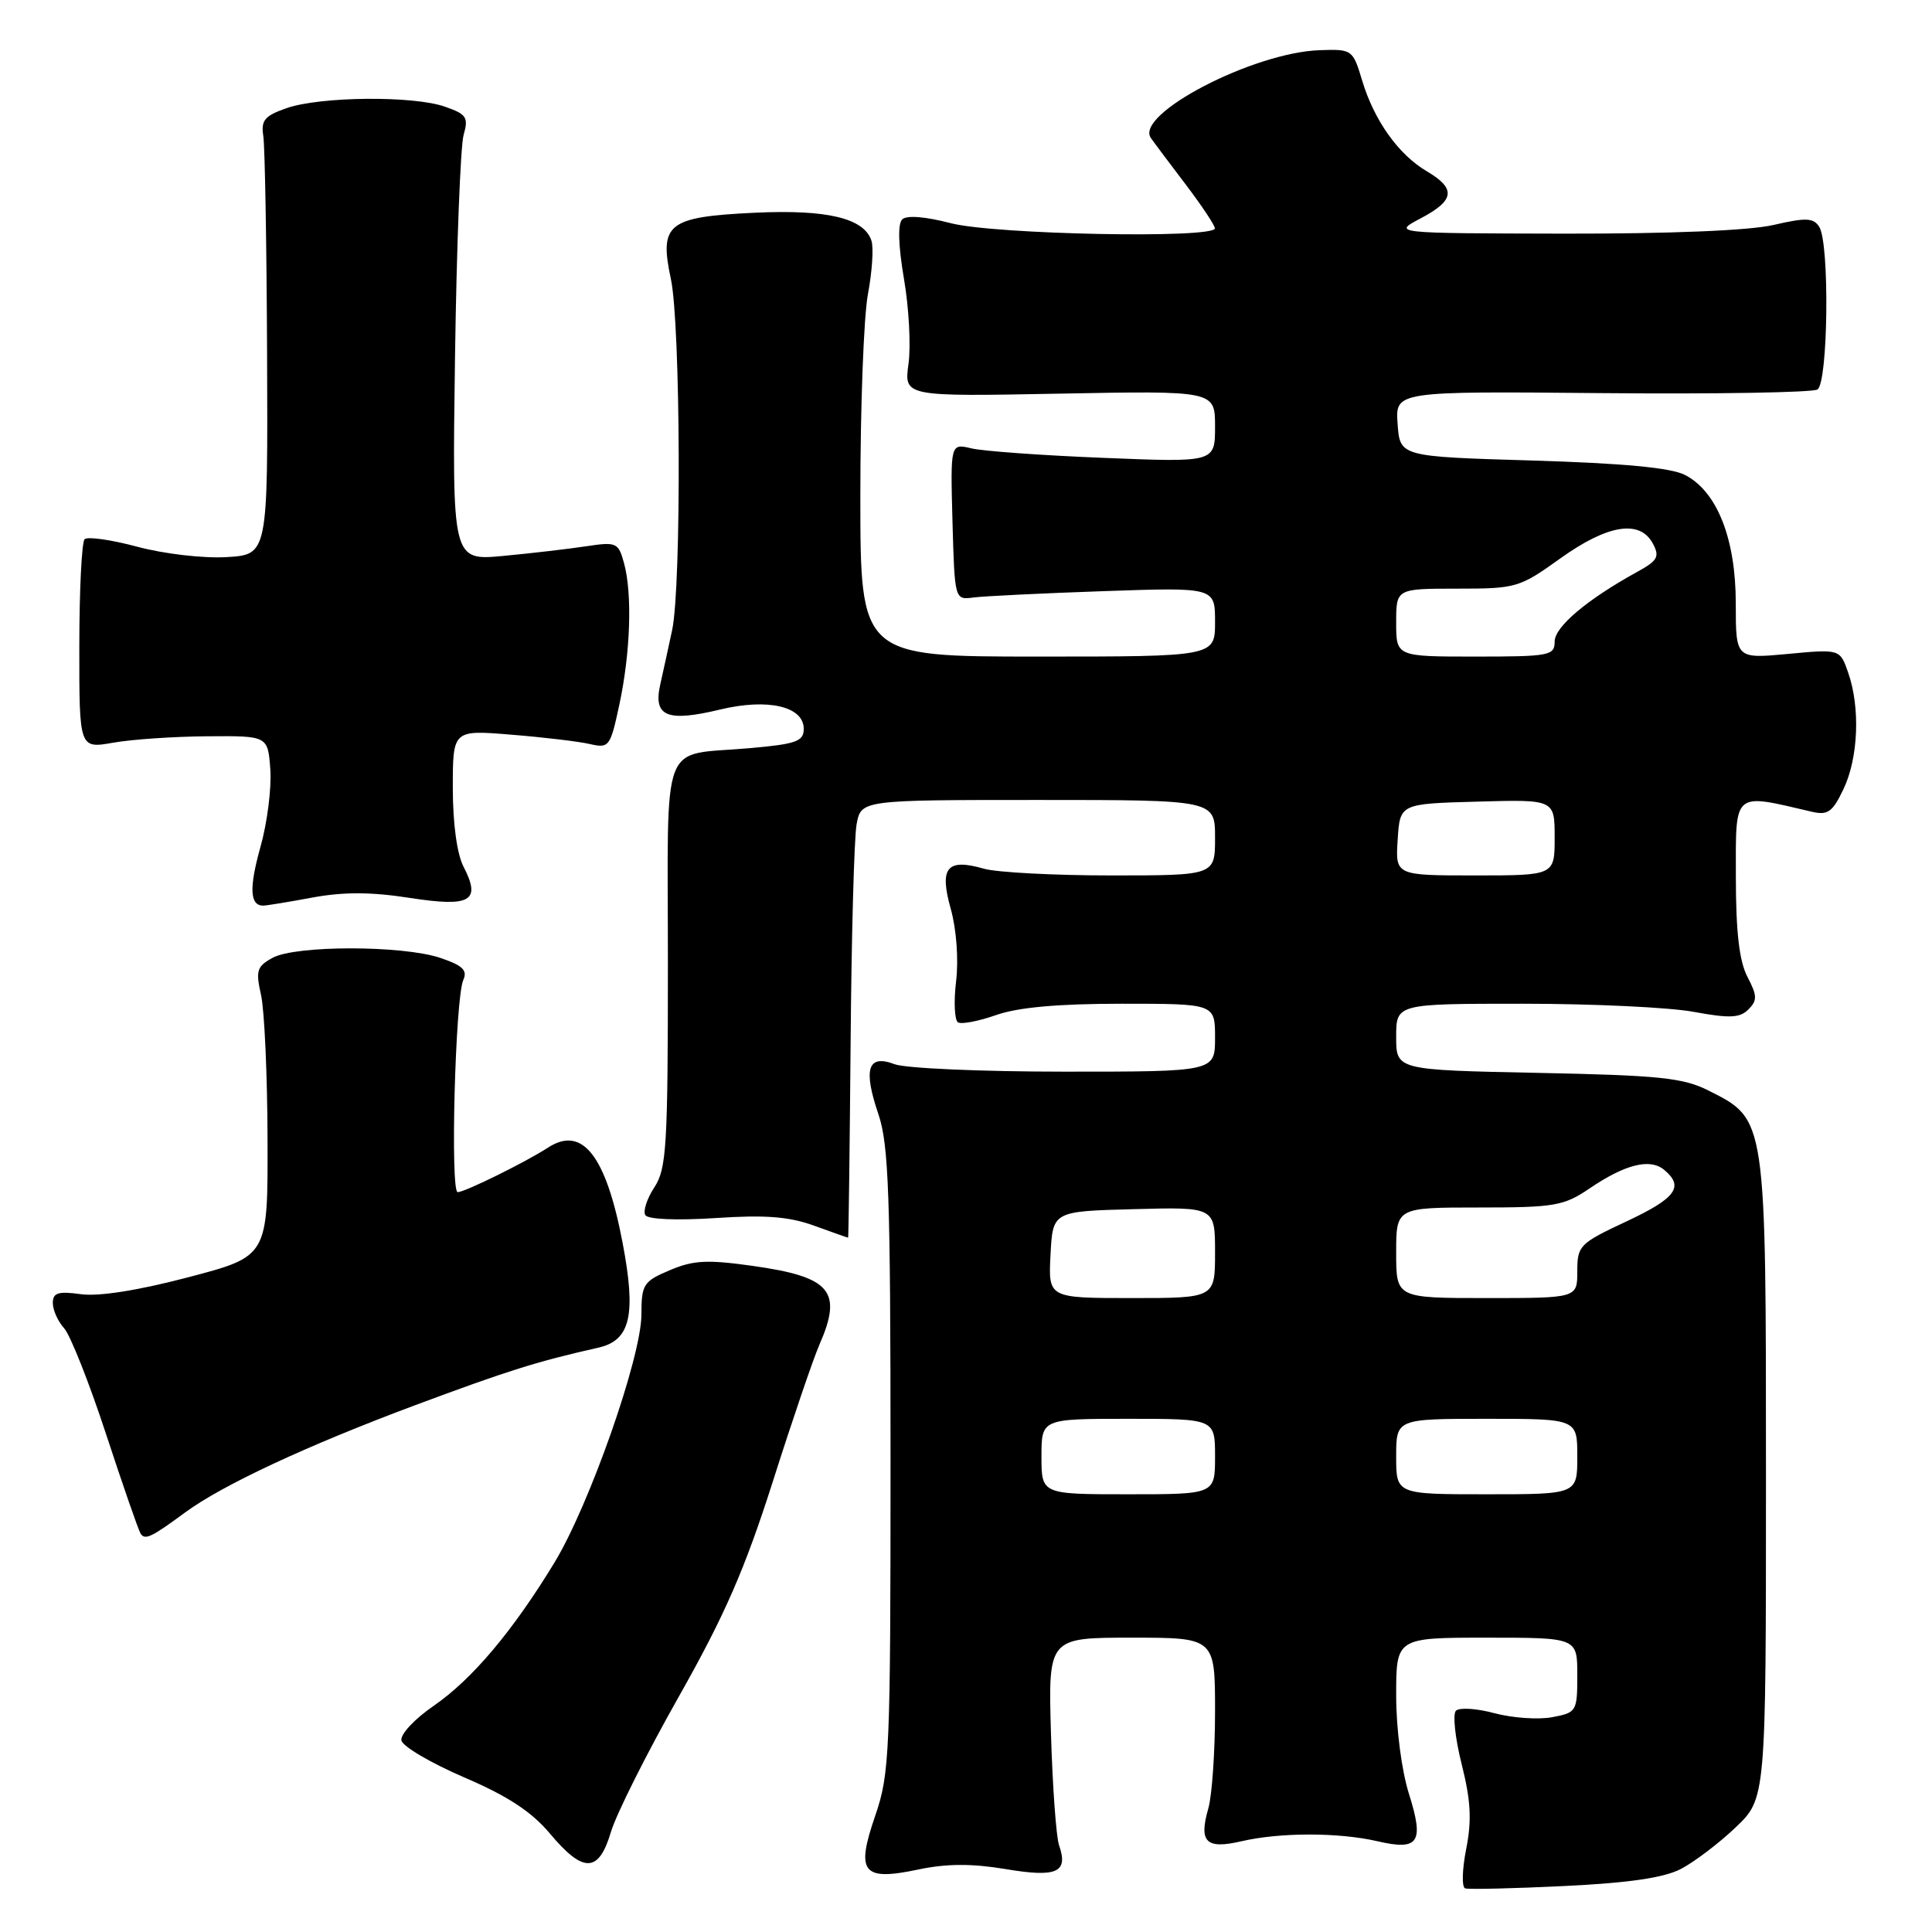 <?xml version="1.0" encoding="UTF-8" standalone="no"?>
<!DOCTYPE svg PUBLIC "-//W3C//DTD SVG 1.1//EN" "http://www.w3.org/Graphics/SVG/1.1/DTD/svg11.dtd" >
<svg xmlns="http://www.w3.org/2000/svg" xmlns:xlink="http://www.w3.org/1999/xlink" version="1.1" viewBox="0 0 256 256">
 <g >
 <path fill="currentColor"
d=" M 222.72 247.65 C 224.49 246.73 227.75 244.26 229.97 242.15 C 234.00 238.31 234.00 238.31 234.00 195.89 C 234.00 147.94 234.06 148.38 226.42 144.52 C 223.03 142.81 219.97 142.49 203.75 142.16 C 185.00 141.78 185.00 141.78 185.00 137.39 C 185.00 133.00 185.00 133.00 201.82 133.00 C 211.07 133.00 221.25 133.48 224.45 134.08 C 229.18 134.95 230.54 134.89 231.67 133.76 C 232.87 132.56 232.85 131.94 231.54 129.43 C 230.46 127.35 230.01 123.48 230.01 116.12 C 230.00 104.74 229.57 105.10 240.03 107.55 C 242.19 108.06 242.81 107.63 244.28 104.54 C 246.24 100.42 246.51 93.77 244.90 89.15 C 243.81 86.00 243.81 86.00 236.90 86.65 C 230.00 87.29 230.00 87.29 230.00 79.96 C 230.00 71.36 227.51 65.09 223.24 62.92 C 221.36 61.97 215.01 61.38 203.00 61.02 C 185.50 60.50 185.50 60.50 185.19 56.17 C 184.88 51.84 184.88 51.84 212.26 52.09 C 227.31 52.23 240.17 52.01 240.82 51.61 C 242.24 50.73 242.45 32.25 241.06 30.06 C 240.30 28.86 239.31 28.81 235.00 29.81 C 231.79 30.55 221.30 30.98 207.17 30.96 C 184.50 30.91 184.50 30.91 188.25 28.93 C 192.77 26.55 192.97 25.00 189.05 22.69 C 185.29 20.47 182.08 15.96 180.49 10.66 C 179.26 6.57 179.16 6.50 174.87 6.65 C 166.06 6.94 150.29 15.15 152.50 18.29 C 153.05 19.07 155.18 21.91 157.23 24.60 C 159.27 27.30 160.96 29.84 160.98 30.25 C 161.02 31.65 131.75 31.08 125.97 29.57 C 122.58 28.69 120.14 28.50 119.55 29.07 C 118.94 29.66 119.03 32.55 119.78 36.95 C 120.44 40.77 120.71 45.84 120.38 48.22 C 119.79 52.55 119.79 52.55 140.40 52.16 C 161.00 51.77 161.00 51.77 161.00 56.52 C 161.00 61.27 161.00 61.27 146.25 60.67 C 138.14 60.35 130.25 59.78 128.71 59.41 C 125.93 58.75 125.93 58.75 126.21 69.13 C 126.50 79.50 126.50 79.50 129.00 79.17 C 130.38 78.99 138.14 78.61 146.25 78.33 C 161.00 77.82 161.00 77.82 161.00 82.41 C 161.00 87.00 161.00 87.00 137.50 87.00 C 114.00 87.00 114.00 87.00 114.00 65.64 C 114.00 53.89 114.45 41.88 115.01 38.95 C 115.56 36.03 115.77 32.86 115.48 31.92 C 114.52 28.91 109.62 27.73 99.97 28.19 C 88.48 28.74 87.33 29.64 88.89 36.94 C 90.19 42.96 90.31 77.65 89.06 83.50 C 88.59 85.70 87.88 88.96 87.48 90.73 C 86.54 94.95 88.39 95.71 95.45 94.01 C 101.76 92.50 106.50 93.60 106.50 96.58 C 106.50 98.23 105.51 98.59 99.40 99.13 C 87.30 100.22 88.50 97.05 88.50 127.78 C 88.50 151.86 88.32 154.87 86.71 157.32 C 85.72 158.83 85.18 160.49 85.51 161.01 C 85.86 161.58 89.67 161.73 94.80 161.40 C 101.40 160.96 104.55 161.20 107.88 162.41 C 110.28 163.28 112.31 164.00 112.38 164.00 C 112.44 163.99 112.59 152.41 112.71 138.25 C 112.82 124.09 113.18 111.04 113.50 109.25 C 114.09 106.00 114.09 106.00 137.55 106.00 C 161.00 106.00 161.00 106.00 161.00 111.00 C 161.00 116.00 161.00 116.00 147.24 116.00 C 139.68 116.00 132.09 115.60 130.38 115.11 C 125.47 113.70 124.44 114.94 125.98 120.43 C 126.73 123.11 127.03 127.12 126.69 130.00 C 126.36 132.72 126.48 135.18 126.94 135.47 C 127.41 135.75 129.69 135.31 132.02 134.49 C 134.90 133.48 140.21 133.00 148.63 133.00 C 161.00 133.00 161.00 133.00 161.00 137.50 C 161.00 142.00 161.00 142.00 141.07 142.00 C 130.10 142.00 119.96 141.56 118.53 141.01 C 114.98 139.66 114.35 141.64 116.40 147.66 C 117.76 151.67 118.00 158.41 118.00 193.52 C 118.00 232.18 117.88 235.04 115.99 240.54 C 113.36 248.16 114.26 249.29 121.73 247.71 C 125.46 246.93 128.77 246.92 133.23 247.66 C 140.05 248.81 141.59 248.12 140.33 244.50 C 139.95 243.40 139.47 236.76 139.26 229.75 C 138.89 217.00 138.89 217.00 149.94 217.00 C 161.00 217.00 161.00 217.00 161.00 226.76 C 161.00 232.12 160.60 237.91 160.11 239.62 C 158.82 244.11 159.80 245.07 164.53 243.97 C 169.62 242.79 177.39 242.79 182.50 243.97 C 188.01 245.25 188.73 244.16 186.69 237.68 C 185.72 234.60 185.00 229.07 185.00 224.66 C 185.00 217.00 185.00 217.00 197.00 217.00 C 209.00 217.00 209.00 217.00 209.00 221.95 C 209.00 226.78 208.91 226.93 205.66 227.54 C 203.82 227.88 200.39 227.64 198.03 227.01 C 195.67 226.37 193.37 226.23 192.92 226.68 C 192.47 227.13 192.81 230.32 193.68 233.77 C 194.89 238.59 195.03 241.19 194.28 244.99 C 193.74 247.71 193.68 250.06 194.14 250.22 C 194.61 250.37 200.50 250.24 207.24 249.91 C 215.79 249.50 220.47 248.82 222.72 247.65 Z  M 80.95 242.75 C 81.64 240.41 85.69 232.34 89.94 224.82 C 96.03 214.05 98.68 207.97 102.40 196.32 C 104.99 188.17 107.77 180.02 108.56 178.22 C 111.69 171.08 110.11 169.20 99.76 167.74 C 93.72 166.89 91.87 166.98 88.75 168.31 C 85.25 169.79 85.00 170.18 84.99 174.20 C 84.98 179.83 78.11 199.40 73.48 207.03 C 67.97 216.10 62.56 222.52 57.48 226.02 C 54.93 227.77 53.02 229.82 53.19 230.62 C 53.36 231.42 57.10 233.61 61.50 235.51 C 67.29 237.99 70.44 240.06 72.88 242.97 C 77.30 248.24 79.33 248.19 80.95 242.75 Z  M 24.50 200.43 C 29.45 196.78 40.69 191.54 55.00 186.20 C 67.34 181.60 71.14 180.41 79.29 178.57 C 83.54 177.61 84.32 174.26 82.50 164.69 C 80.30 153.11 77.17 149.11 72.62 152.06 C 69.63 154.00 61.66 157.93 60.65 157.97 C 59.64 158.01 60.32 132.22 61.39 129.85 C 61.97 128.56 61.30 127.92 58.32 126.92 C 53.34 125.25 39.21 125.24 36.13 126.91 C 34.04 128.05 33.86 128.61 34.59 131.85 C 35.04 133.86 35.43 142.47 35.45 150.99 C 35.50 166.47 35.50 166.47 25.00 169.23 C 18.36 170.98 13.12 171.81 10.75 171.49 C 7.70 171.07 7.00 171.29 7.00 172.66 C 7.00 173.59 7.67 175.08 8.49 175.99 C 9.31 176.89 11.81 183.19 14.04 189.99 C 16.27 196.78 18.33 202.72 18.62 203.19 C 19.19 204.12 20.04 203.72 24.50 200.43 Z  M 41.39 118.93 C 45.51 118.17 49.18 118.18 54.25 118.97 C 62.37 120.23 63.78 119.42 61.43 114.86 C 60.55 113.17 60.00 109.11 60.00 104.41 C 60.00 96.71 60.00 96.71 67.75 97.35 C 72.01 97.69 76.70 98.25 78.16 98.59 C 80.71 99.17 80.87 98.96 82.07 93.35 C 83.54 86.50 83.80 78.69 82.69 74.63 C 81.94 71.89 81.69 71.78 77.70 72.38 C 75.39 72.73 70.44 73.31 66.70 73.66 C 59.91 74.30 59.91 74.30 60.29 47.40 C 60.50 32.60 61.02 19.32 61.43 17.88 C 62.10 15.55 61.82 15.13 58.94 14.13 C 54.73 12.66 42.47 12.78 38.00 14.32 C 35.07 15.34 34.56 15.94 34.89 18.02 C 35.10 19.38 35.33 32.42 35.39 47.00 C 35.50 73.50 35.50 73.50 30.00 73.82 C 26.93 74.00 21.72 73.39 18.21 72.45 C 14.74 71.52 11.60 71.07 11.21 71.45 C 10.83 71.84 10.51 78.24 10.51 85.68 C 10.50 99.20 10.50 99.20 15.00 98.41 C 17.48 97.97 23.10 97.59 27.50 97.56 C 35.50 97.50 35.50 97.50 35.82 101.98 C 35.99 104.44 35.41 109.05 34.51 112.23 C 32.99 117.66 33.10 120.00 34.88 120.00 C 35.29 120.00 38.23 119.52 41.39 118.93 Z  M 138.00 193.00 C 138.00 188.00 138.00 188.00 149.50 188.00 C 161.00 188.00 161.00 188.00 161.00 193.00 C 161.00 198.00 161.00 198.00 149.50 198.00 C 138.00 198.00 138.00 198.00 138.00 193.00 Z  M 185.00 193.00 C 185.00 188.00 185.00 188.00 197.00 188.00 C 209.00 188.00 209.00 188.00 209.00 193.00 C 209.00 198.00 209.00 198.00 197.00 198.00 C 185.00 198.00 185.00 198.00 185.00 193.00 Z  M 139.20 166.25 C 139.50 160.50 139.50 160.50 150.25 160.22 C 161.00 159.93 161.00 159.93 161.00 165.97 C 161.00 172.00 161.00 172.00 149.95 172.00 C 138.90 172.00 138.90 172.00 139.20 166.25 Z  M 185.00 166.00 C 185.00 160.00 185.00 160.00 195.96 160.00 C 206.02 160.00 207.21 159.79 210.63 157.47 C 215.37 154.26 218.63 153.45 220.51 155.01 C 223.20 157.24 222.08 158.77 215.50 161.85 C 209.29 164.76 209.00 165.05 209.00 168.45 C 209.00 172.00 209.00 172.00 197.00 172.00 C 185.00 172.00 185.00 172.00 185.00 166.00 Z  M 185.20 111.25 C 185.50 106.50 185.50 106.50 195.75 106.22 C 206.00 105.93 206.00 105.93 206.00 110.97 C 206.00 116.00 206.00 116.00 195.45 116.00 C 184.89 116.00 184.89 116.00 185.20 111.25 Z  M 185.00 82.50 C 185.00 78.00 185.00 78.00 193.08 78.00 C 200.90 78.00 201.33 77.88 206.74 74.00 C 213.02 69.50 217.29 68.81 219.01 72.02 C 219.94 73.76 219.66 74.28 216.95 75.77 C 210.30 79.43 206.00 83.05 206.00 85.01 C 206.00 86.87 205.32 87.00 195.50 87.00 C 185.00 87.00 185.00 87.00 185.00 82.50 Z "/>
</g>
</svg>